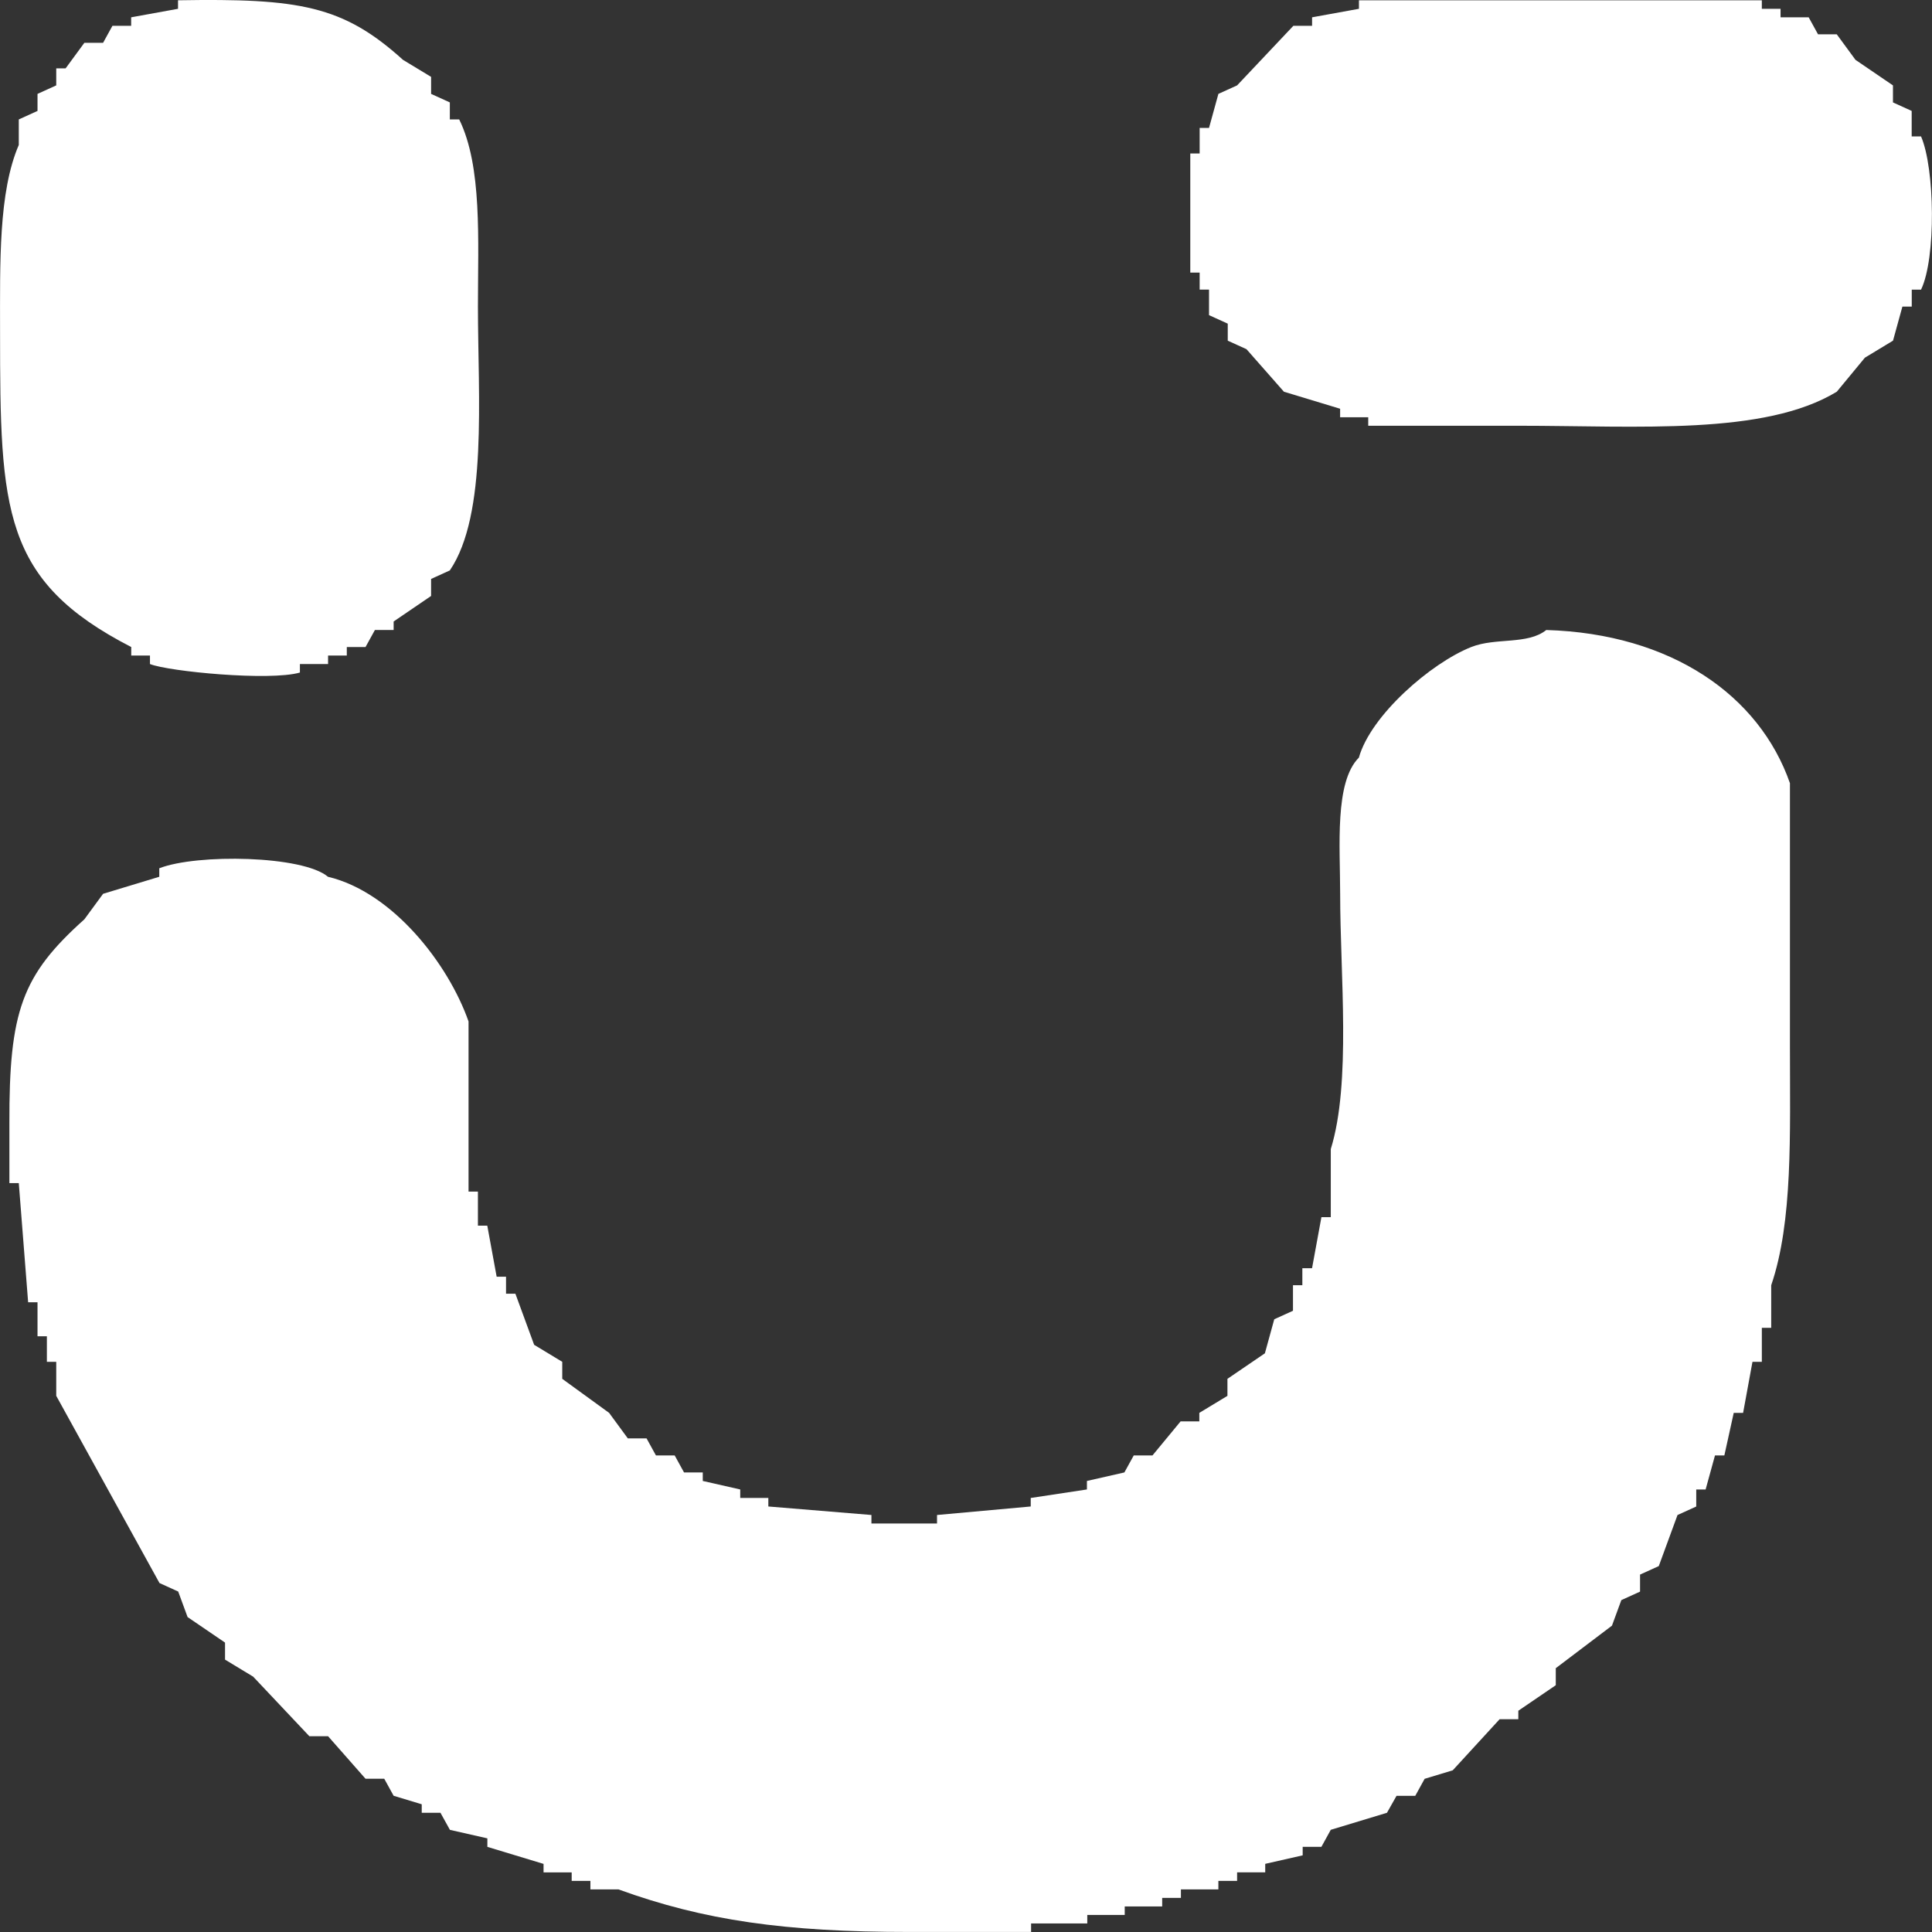 <svg xmlns="http://www.w3.org/2000/svg" width="19.992" height="19.992" viewBox="0 0 196 196">
  <rect x="0" y="0" width="196" height="196" fill="#333333" stroke="none"/>
  <defs>
    <style>
      .cls-1 {
        fill: #fff;
        fill-rule: evenodd;
      }
    </style>
  </defs>
  <path id="Burst_1" data-name="Burst 1" class="cls-1" d="M20.16,2.123c12.288-.206,16.721.523,22.817,6.043l2.852,1.727v1.727l1.9,0.863v1.727h0.951c2.343,4.771,1.9,12.2,1.9,18.992,0,9.12,1,21.1-2.852,26.762l-1.9.863v1.727l-3.8,2.59v0.863h-1.9l-0.951,1.727h-1.9V68.6h-1.9V69.46H32.519v0.863c-3.082.885-13.32-.108-15.211-0.863V68.6h-1.9V67.733C2.345,61.021,2.1,53.875,2.1,35.791,2.1,28.749,1.932,21.6,4,16.8v-2.59l1.9-.863V11.619l1.9-.863V9.029H8.751l1.9-2.59h1.9L13.5,4.713h1.9V3.85l4.754-.863V2.123Zm119.79,0h40.88V2.986h1.9V3.85h2.853q0.474,0.863.95,1.727h1.9l1.9,2.59,3.8,2.59v1.727l1.9,0.863v2.59h0.951c1.4,3.228,1.538,12.342,0,15.539H196.04V33.2h-0.95l-0.951,3.453-2.852,1.727-2.852,3.453c-7.338,4.457-20.11,3.453-32.324,3.453H140.9V44.424h-2.852V43.561l-5.7-1.727-3.8-4.316-1.9-.863V34.928l-1.9-.863v-2.59h-0.95V29.748h-0.951V17.662h0.951v-2.59h0.95l0.951-3.453,1.9-.863,5.705-6.043h1.9V3.85l4.754-.863V2.123Zm19.014,63.884c12.688,0.38,21.608,6.633,24.718,15.539v26.762c0,8.82.309,17.708-1.9,24.172V136.8h-0.951v3.453h-0.951q-0.475,2.589-.95,5.179h-0.951l-0.951,4.317h-0.951q-0.474,1.726-.95,3.453h-0.951v1.727l-1.9.863-1.9,5.18-1.9.863v1.727l-1.9.863q-0.474,1.294-.95,2.59l-5.7,4.316v1.727l-3.8,2.59v0.863h-1.9l-4.753,5.18-2.852.863-0.951,1.727h-1.9L142.8,186l-5.7,1.727-0.95,1.726h-1.9v0.864l-3.8.863v0.863h-2.853v0.864h-1.9v0.863h-3.8v0.863h-1.9V195.5h-3.8v0.864h-3.8v0.863h-5.7v0.863H94.315c-12.586,0-20.818-1.174-29.472-4.316H61.991v-0.863h-1.9v-0.864H57.237v-0.863l-5.7-1.727v-0.863l-3.8-.863L46.779,186h-1.9v-0.863l-2.852-.863-0.951-1.727h-1.9l-3.8-4.316h-1.9l-5.7-6.043-2.852-1.727v-1.727l-3.8-2.59-0.951-2.589-1.9-.864L7.8,143.7V140.25H6.85v-2.59H5.9v-3.453H4.948L4,122.121H3.047v-6.043c-0.036-11.4,1.267-15.045,7.606-20.719l1.9-2.59,5.7-1.727V90.179c3.828-1.492,14.572-1.295,17.113.863,6.6,1.576,12.225,8.867,14.261,14.676v17.266h0.951v3.453h0.951l0.951,5.18h0.951v1.726h0.951l1.9,5.18,2.852,1.727v1.726l4.754,3.453,1.9,2.59h1.9l0.951,1.727h1.9l0.951,1.727h1.9v0.863l3.8,0.863v0.863h2.852v0.864l10.458,0.863v0.863h6.655v-0.863l9.507-.863v-0.864l5.7-.863v-0.863l3.8-.863,0.951-1.727h1.9l2.852-3.453h1.9v-0.864l2.852-1.726v-1.727l3.8-2.59q0.474-1.726.95-3.453l1.9-.863v-2.59h0.95v-1.726H135.2l0.951-5.18h0.95v-6.907c2.079-6.715.95-17.7,0.951-25.9,0-4.79-.584-11.339,1.9-13.813,1.189-4.277,7.306-9.6,11.408-11.223C153.841,66.749,157.069,67.528,158.963,66.007Z" transform="translate(-2.094 -2.094)"/>
</svg>
